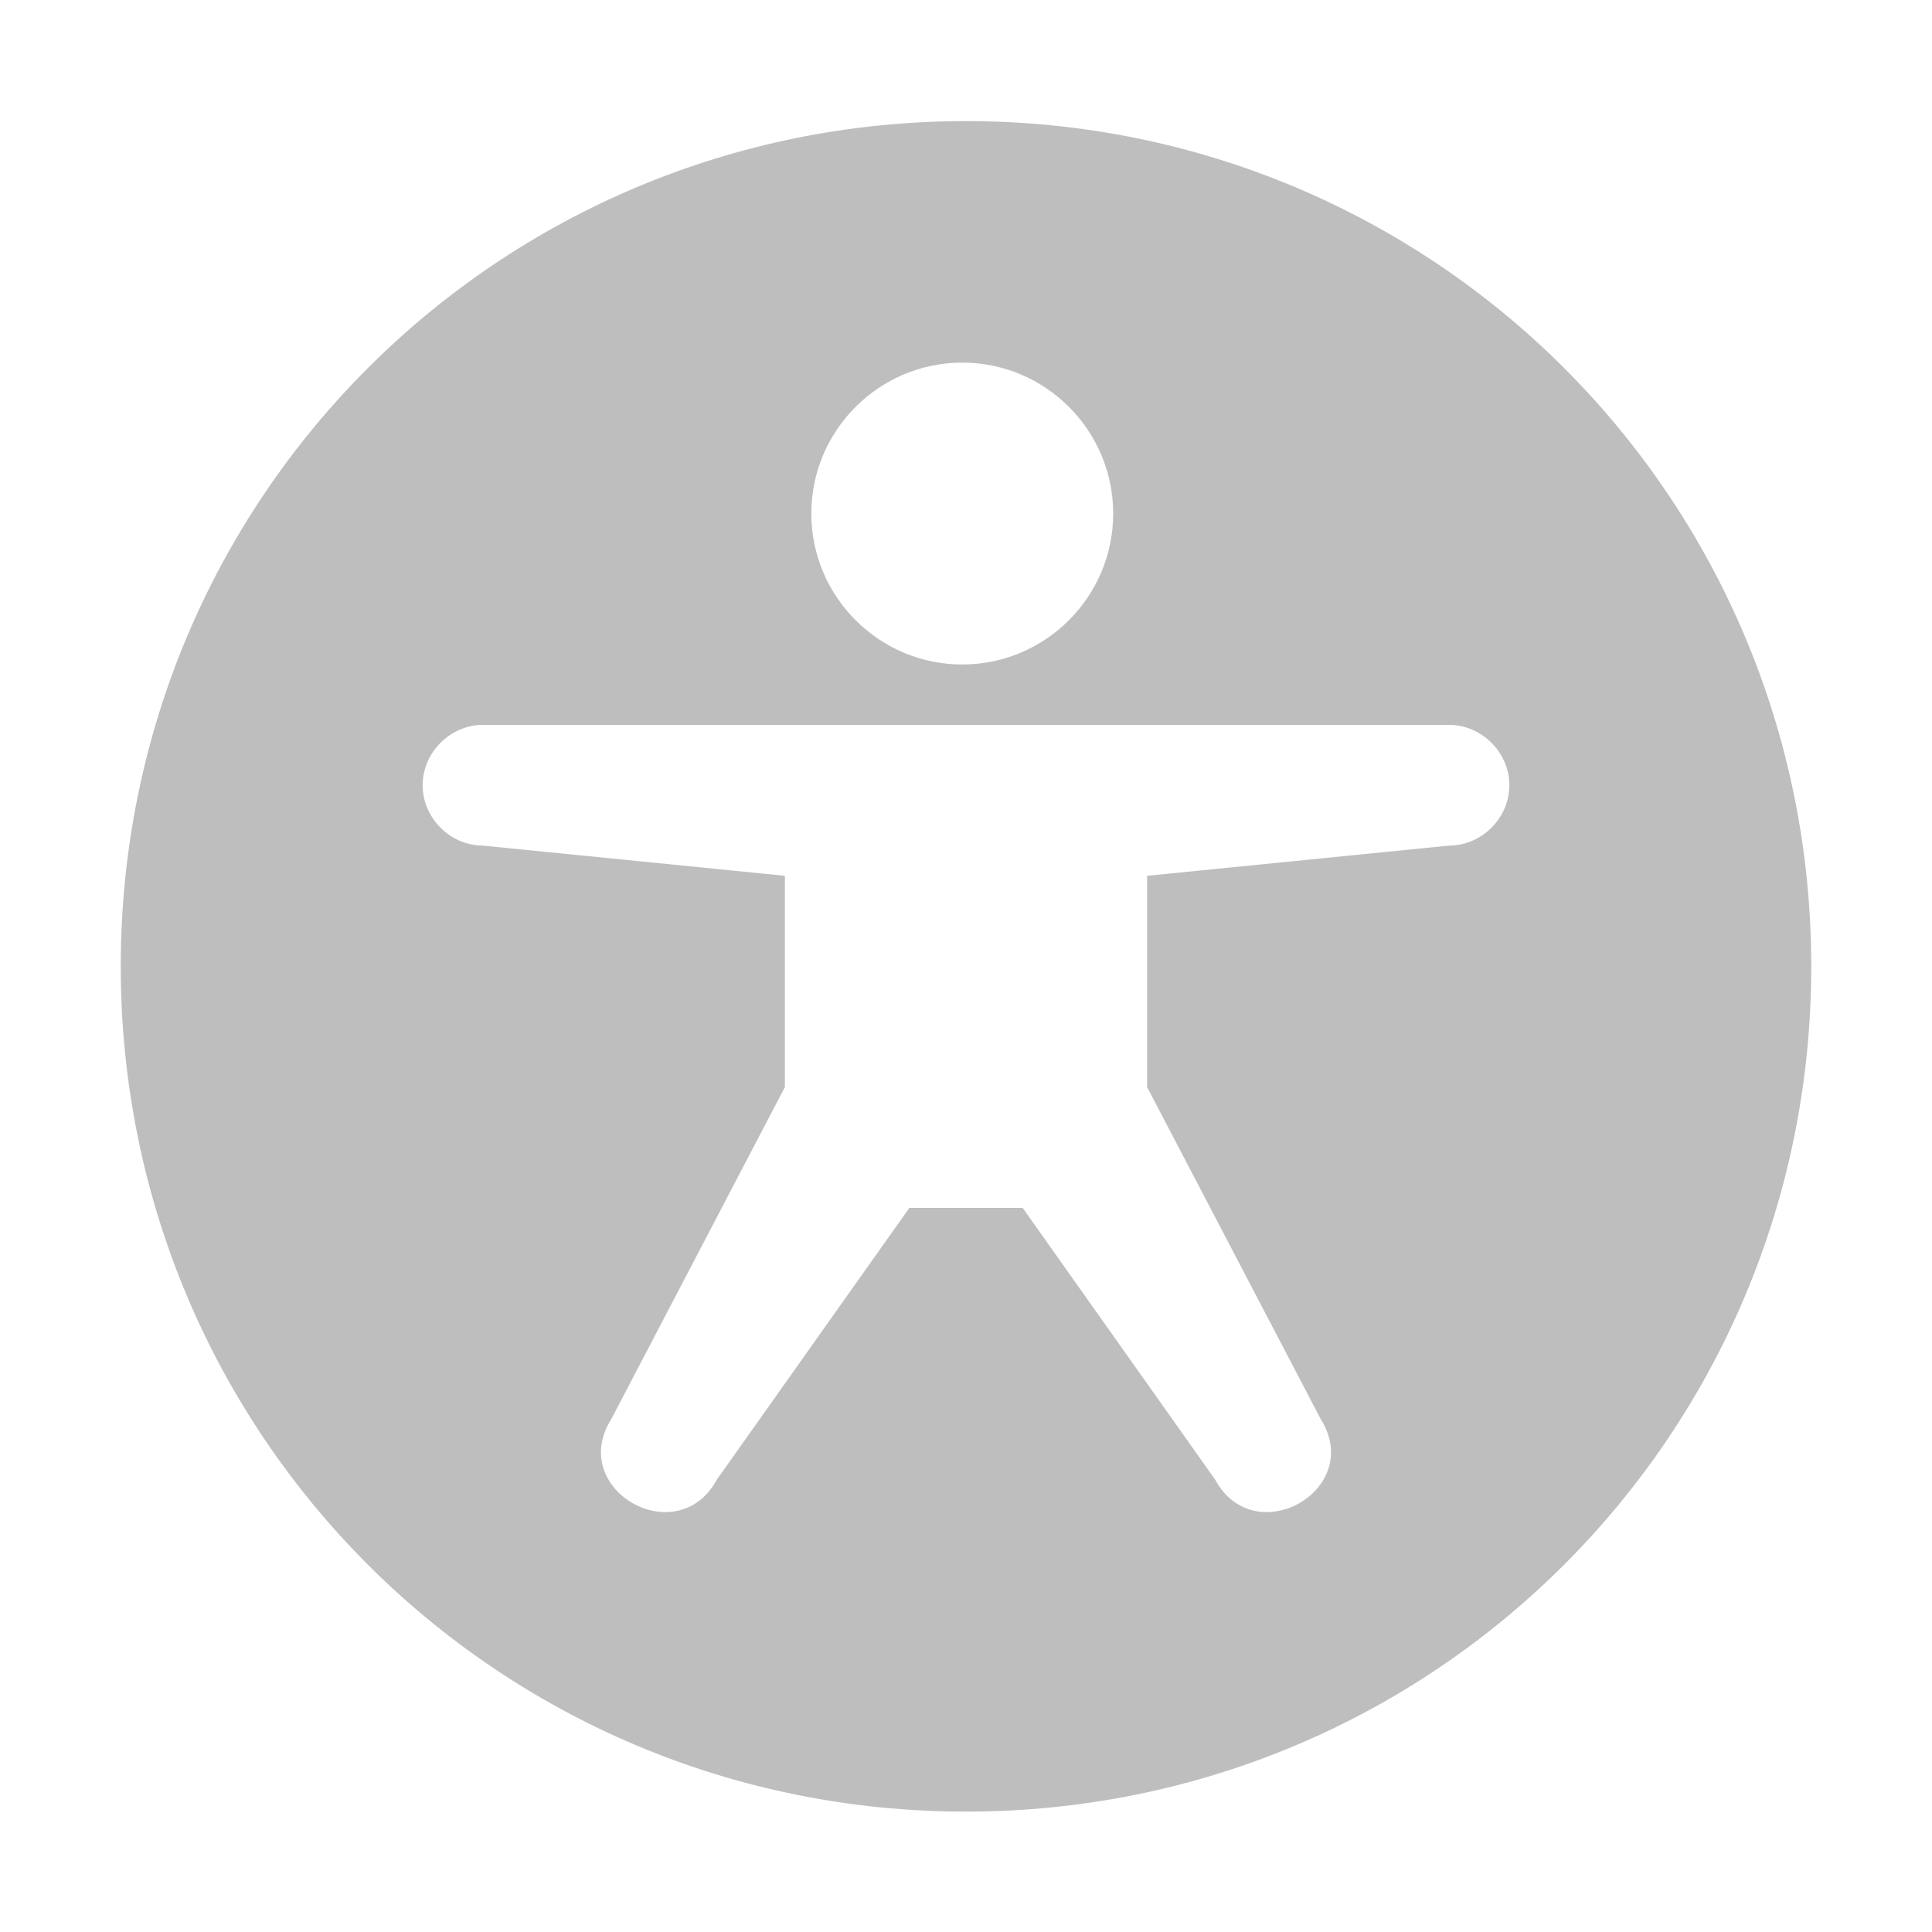 <?xml version='1.0' encoding='UTF-8' standalone='no'?>
<!-- Created with Inkscape (http://www.inkscape.org/) -->

<svg xmlns:cc='http://creativecommons.org/ns#' xmlns:dc='http://purl.org/dc/elements/1.1/' sodipodi:docname='preferences-desktop-accessibility-symbolic.svg' inkscape:export-filename='/home/sam/source-symbolic.png' inkscape:export-xdpi='270' inkscape:export-ydpi='270' height='16' id='svg7384' xmlns:inkscape='http://www.inkscape.org/namespaces/inkscape' xmlns:osb='http://www.openswatchbook.org/uri/2009/osb' xmlns:rdf='http://www.w3.org/1999/02/22-rdf-syntax-ns#' xmlns:sodipodi='http://sodipodi.sourceforge.net/DTD/sodipodi-0.dtd' style='enable-background:new' xmlns:svg='http://www.w3.org/2000/svg' version='1.1' inkscape:version='0.48.4 r9939' width='16' xmlns='http://www.w3.org/2000/svg'>
  <sodipodi:namedview inkscape:bbox-nodes='true' inkscape:bbox-paths='true' bordercolor='#666666' borderlayer='false' borderopacity='1' inkscape:current-layer='g6058' inkscape:cx='-192.75974' inkscape:cy='54.238112' gridtolerance='10' inkscape:guide-bbox='true' guidetolerance='10' id='namedview88' inkscape:object-nodes='true' inkscape:object-paths='true' objecttolerance='10' pagecolor='#333333' inkscape:pageopacity='1' inkscape:pageshadow='2' showborder='false' showgrid='false' showguides='true' inkscape:showpageshadow='false' inkscape:snap-bbox='true' inkscape:snap-bbox-edge-midpoints='false' inkscape:snap-bbox-midpoints='false' inkscape:snap-center='false' inkscape:snap-global='true' inkscape:snap-grids='true' inkscape:snap-intersection-paths='true' inkscape:snap-midpoints='true' inkscape:snap-nodes='true' inkscape:snap-object-midpoints='true' inkscape:snap-others='true' inkscape:snap-page='false' inkscape:snap-smooth-nodes='true' inkscape:snap-to-guides='true' inkscape:window-height='716' inkscape:window-maximized='1' inkscape:window-width='1366' inkscape:window-x='0' inkscape:window-y='27' inkscape:zoom='2.8284271'>
    <inkscape:grid color='#000000' dotted='false' empcolor='#0800ff' empopacity='0.463' empspacing='4' enabled='true' id='grid4866' opacity='0.165' originx='-464px' originy='-205.003px' snapvisiblegridlinesonly='true' spacingx='0.25px' spacingy='0.25px' type='xygrid' visible='true'/>
  </sodipodi:namedview>
  <title id='title8473'>Moka Symbolic Icon Theme</title>
  <defs id='defs7386'>
    <linearGradient id='linearGradient5606' osb:paint='solid'>
      <stop id='stop5608' offset='0' style='stop-color:#000000;stop-opacity:1;'/>
    </linearGradient>
    <filter inkscape:collect='always' color-interpolation-filters='sRGB' id='filter7554'>
      <feBlend inkscape:collect='always' id='feBlend7556' in2='BackgroundImage' mode='darken'/>
    </filter>
  </defs>
  <g inkscape:groupmode='layer' id='layer9' inkscape:label='status' style='display:inline' transform='translate(-705,-11.997)'/>
  <g inkscape:groupmode='layer' id='layer10' inkscape:label='devices' style='display:inline;filter:url(#filter7554)' transform='translate(-705,-11.997)'/>
  <g inkscape:groupmode='layer' id='layer1' inkscape:label='places' style='display:inline' transform='translate(-464,-628.997)'/>
  <g inkscape:groupmode='layer' id='layer14' inkscape:label='mimetypes' style='display:inline' transform='translate(-705,-11.997)'/>
  <g inkscape:groupmode='layer' id='layer15' inkscape:label='emblems' style='display:inline' transform='translate(-705,-11.997)'/>
  <g inkscape:groupmode='layer' id='g71291' inkscape:label='emotes' style='display:inline' transform='translate(-705,-11.997)'/>
  <g inkscape:groupmode='layer' id='layer2' inkscape:label='categories' style='display:inline' transform='translate(-464,-478.997)'/>
  <g inkscape:groupmode='layer' id='g6058' inkscape:label='apps' style='display:inline' transform='translate(-464,-478.997)'>
    
    <path inkscape:connector-curvature='0' d='m 472,480 c -3.878,0 -7,3.122 -7,7 0,3.878 3.122,7 7,7 3.878,0 7,-3.122 7,-7 0,-3.878 -3.122,-7 -7,-7 z m -0.031,2 c 0.689,0 1.25,0.561 1.25,1.25 0,0.689 -0.561,1.25 -1.25,1.25 -0.689,0 -1.25,-0.561 -1.25,-1.25 0,-0.689 0.561,-1.25 1.25,-1.25 z m -3.969,3 8,0 c 0.271,0 0.5,0.229 0.5,0.5 0,0.271 -0.229,0.5 -0.5,0.5 l -2.5,0.25 0,1.75 1.438,2.75 c 0.366,0.583 -0.547,1.105 -0.875,0.5 l -1.594,-2.25 -0.938,0 -1.594,2.25 c -0.328,0.605 -1.241,0.083 -0.875,-0.5 L 470.5,488 l 0,-1.75 L 468,486 c -0.271,0 -0.5,-0.229 -0.5,-0.5 0,-0.271 0.229,-0.5 0.5,-0.5 z' id='path6194' style='color:#000000;fill:#bebebe;fill-opacity:1;fill-rule:nonzero;stroke:none;stroke-width:2;marker:none;visibility:visible;display:inline;overflow:visible;enable-background:accumulate'/>
  </g>
  <g inkscape:groupmode='layer' id='layer12' inkscape:label='actions' style='display:inline' transform='translate(-705,-11.997)'/>
</svg>
